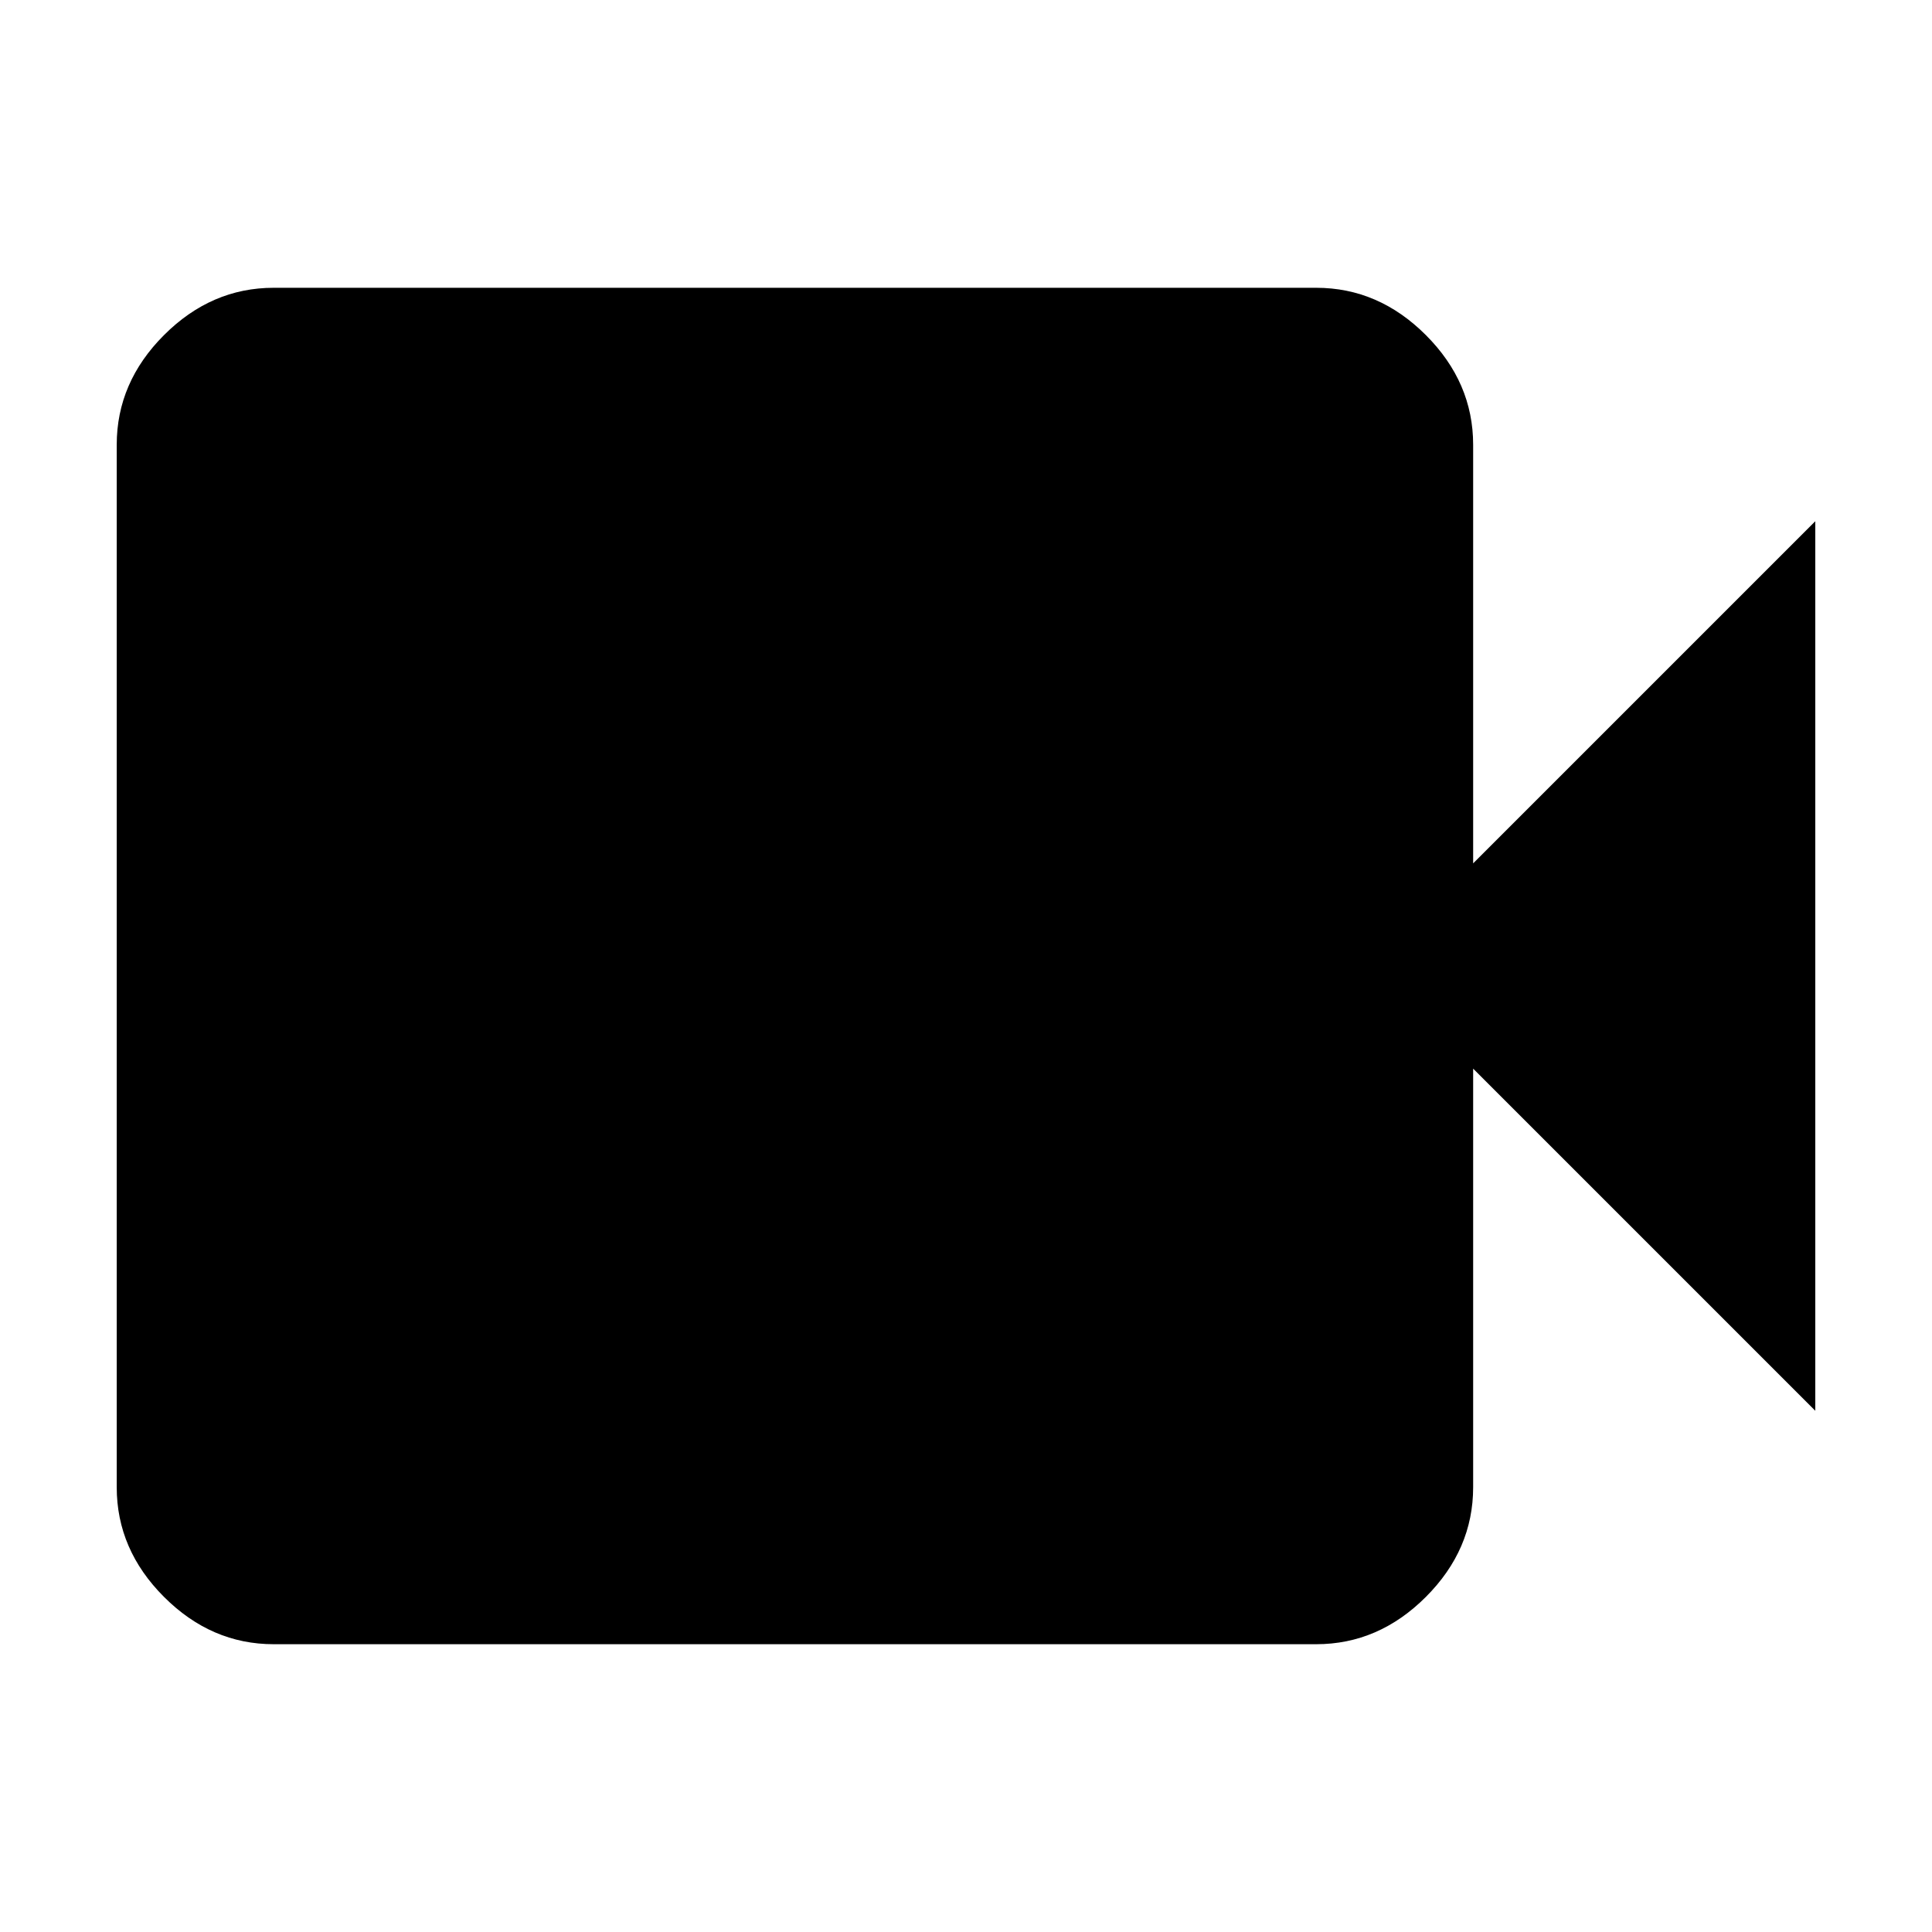 <svg xmlns="http://www.w3.org/2000/svg" height="48" width="48"><path d="M6.8 40.85q-1.55 0-2.725-1.175T2.9 36.95v-25.9q0-1.55 1.175-2.725T6.8 7.15h25.9q1.55 0 2.725 1.175T36.6 11.05v10.4l8.5-8.5v22.1l-8.5-8.5v10.4q0 1.55-1.175 2.725T32.7 40.85Z"/></svg>